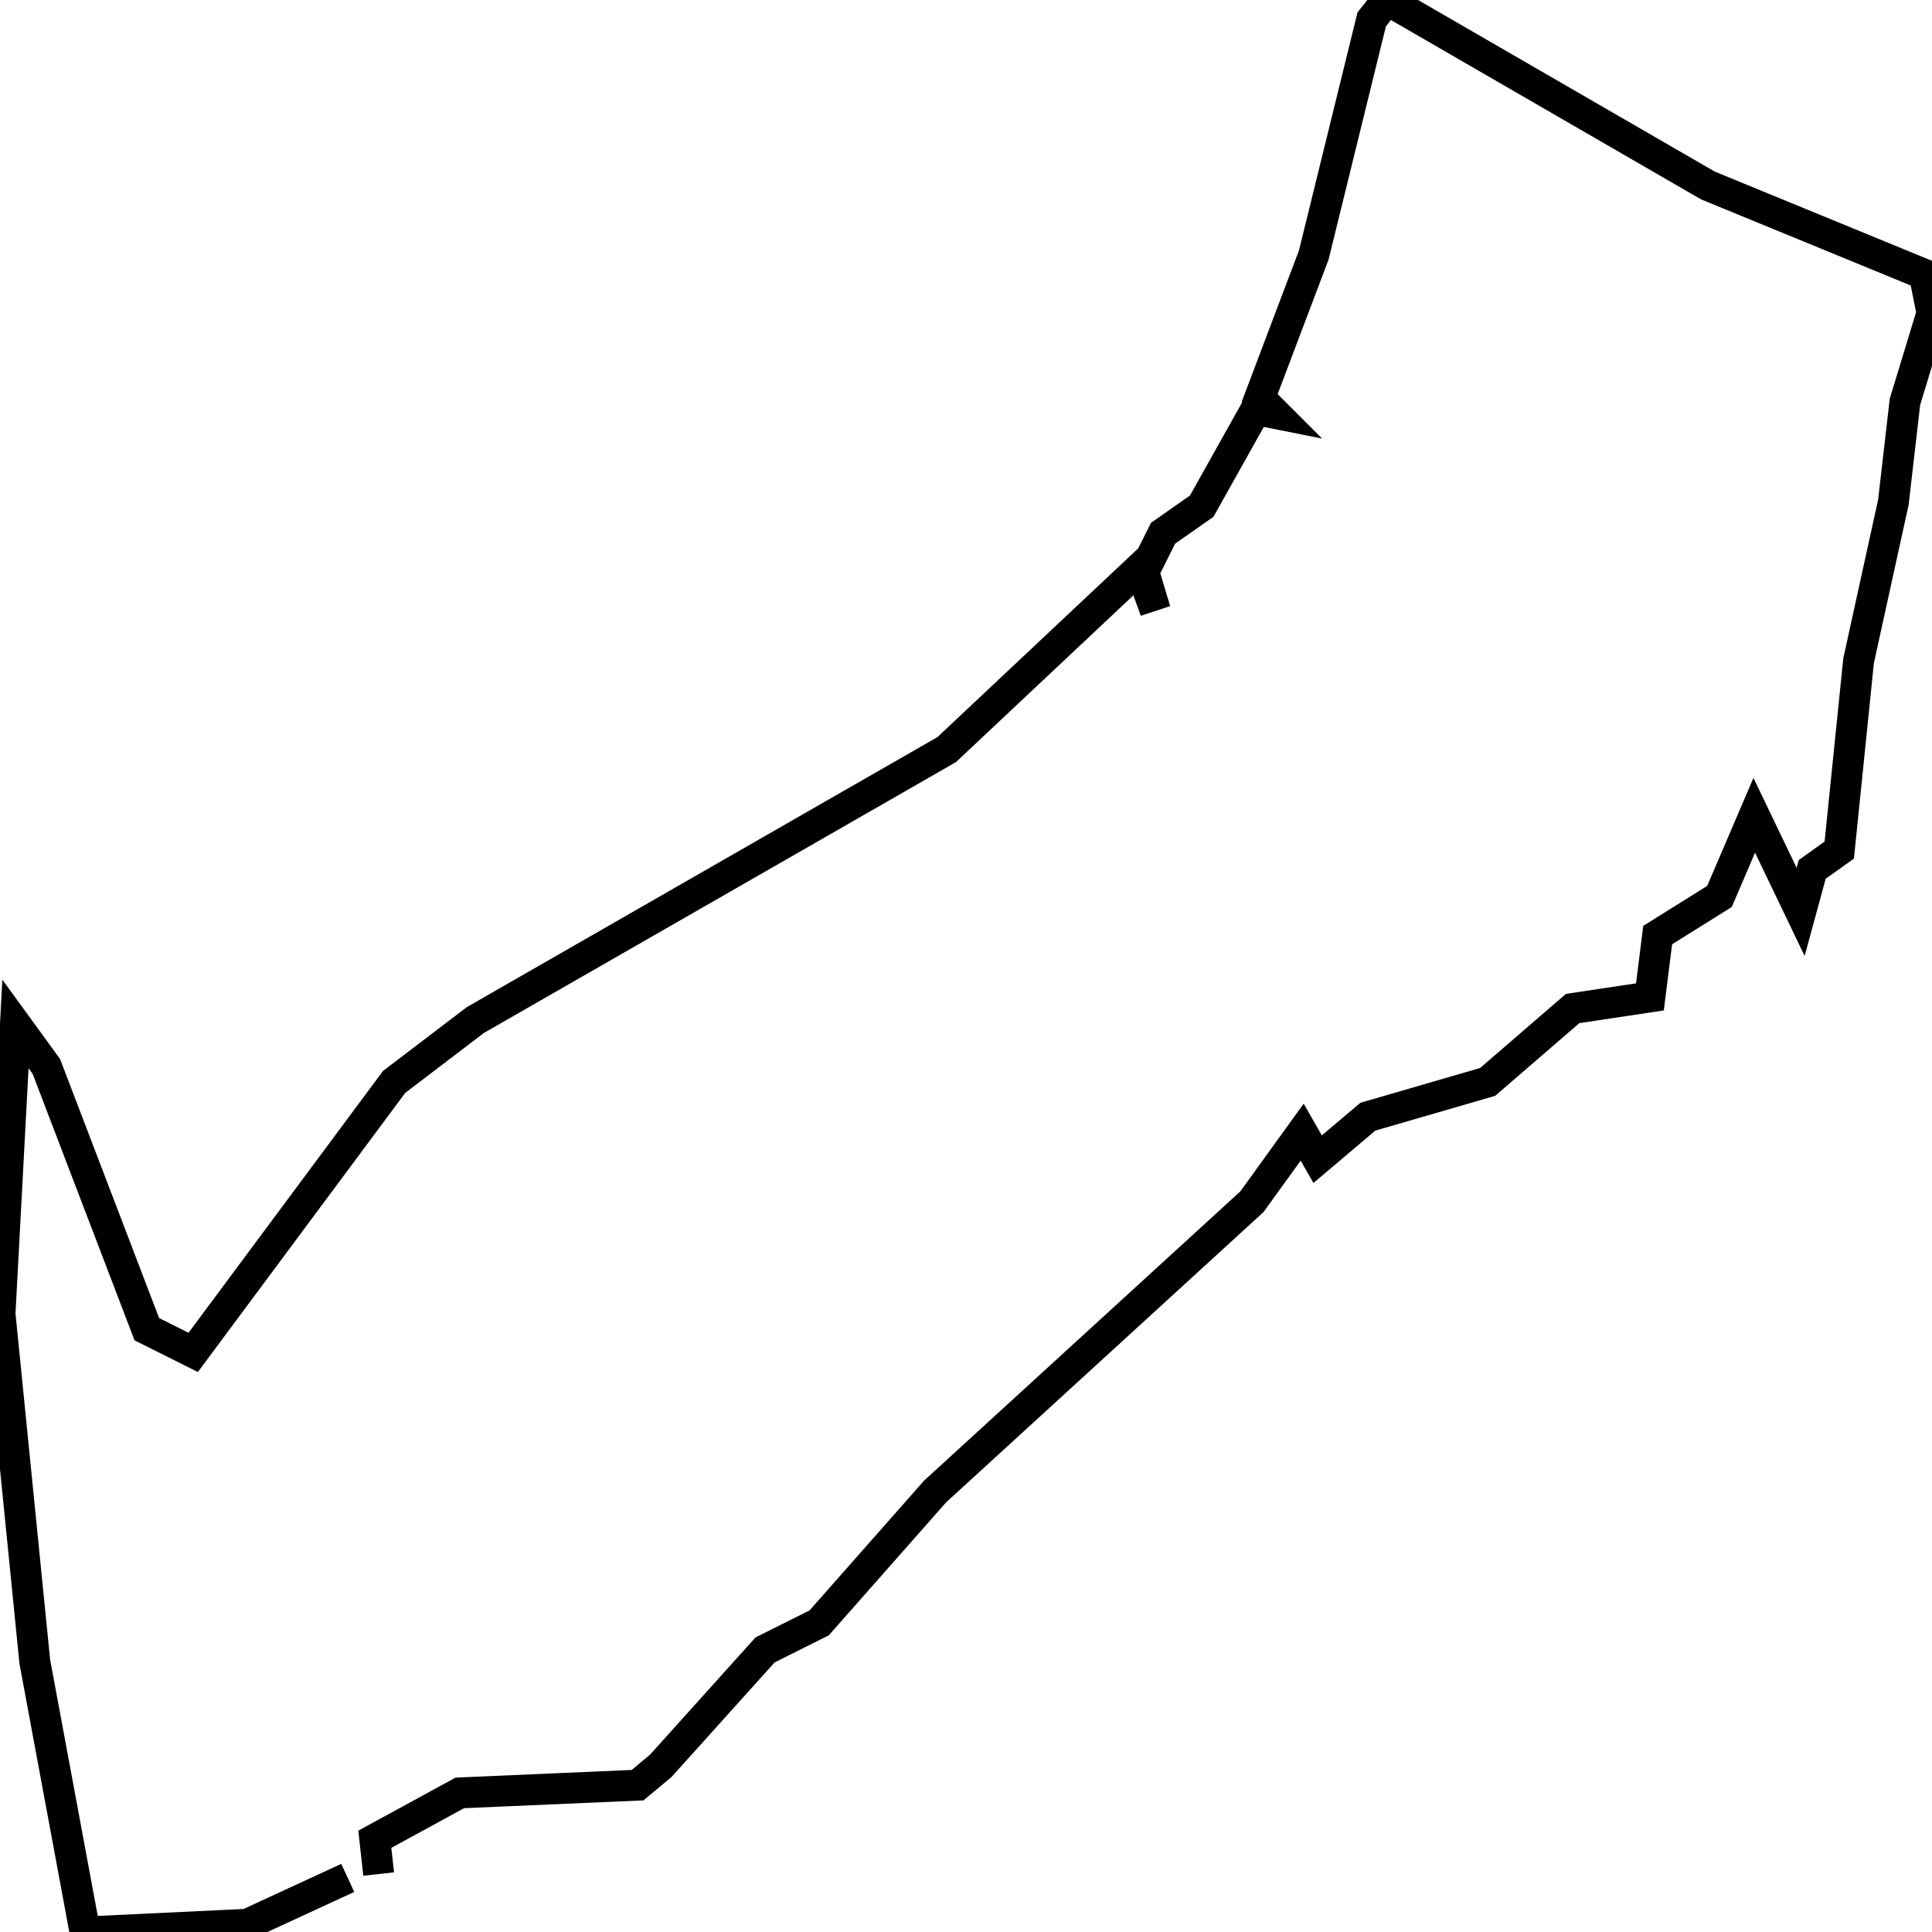 <svg xmlns="http://www.w3.org/2000/svg" viewBox="0 0 500 500"><path d="M90,486l-26,12l-42,2l-13,-70l-9,-90l4,-75l8,11l26,68l12,6l52,-70l21,-16l122,-70l50,-47l4,11l-3,-10l5,-10l10,-7l14,-25l5,1l-4,-4l14,-37l15,-61l4,-5l83,48l56,23l2,10l-7,23l-3,26l-9,41l-5,49l-7,5l-3,11l-12,-25l-9,21l-16,10l-2,16l-20,3l-22,19l-31,9l-13,11l-4,-7l-13,18l-82,75l-30,34l-14,7l-27,30l-6,5l-46,2l-22,12l1,9" fill="none" stroke="currentColor" stroke-width="8"/></svg>